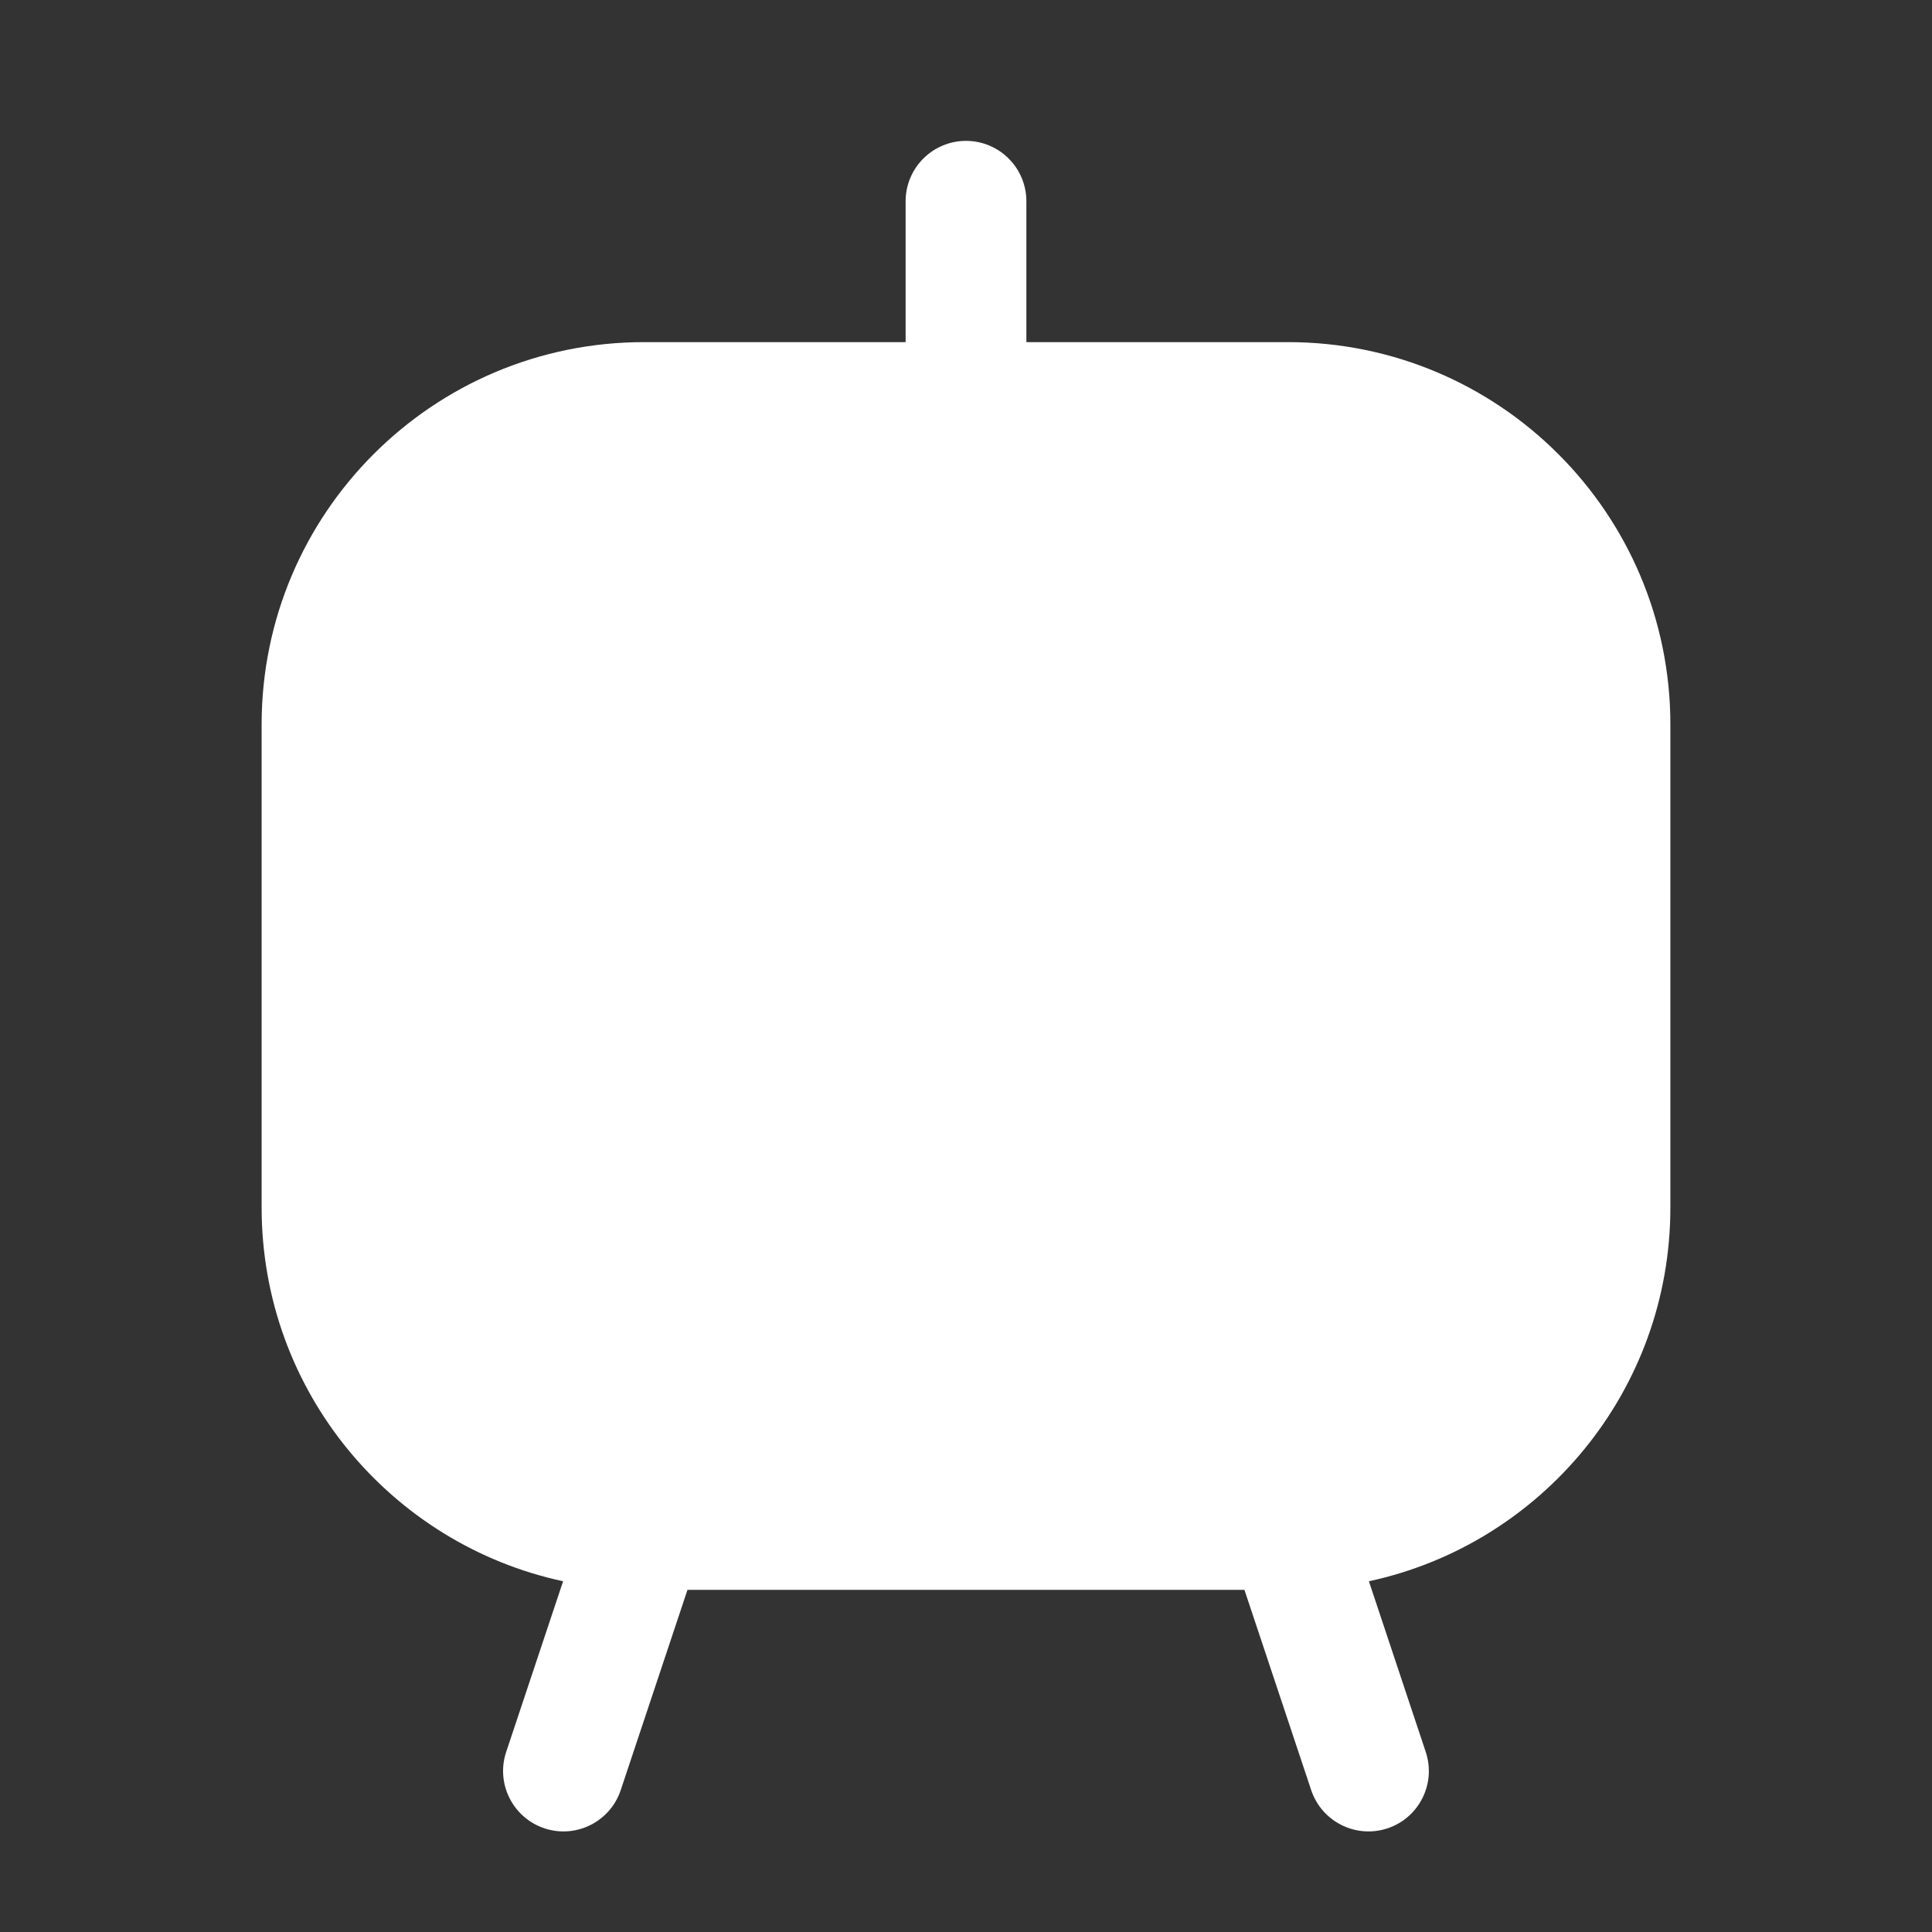 <svg width="24" height="24" viewBox="0 0 24 24" fill="none" xmlns="http://www.w3.org/2000/svg">
<rect x="0" y="0" width="24" height="24" fill="#333333" stroke="none"/>
<path d="M4 9C4 6.791 5.791 5 8 5H16C18.209 5 20 6.791 20 9V15C20 17.209 18.209 19 16 19H8C5.791 19 4 17.209 4 15V9Z" fill="white"/>
<path fill-rule="evenodd" clip-rule="evenodd" d="M16.288 22.237C16.419 22.63 16.844 22.843 17.237 22.712C17.63 22.581 17.842 22.156 17.711 21.763L17.005 19.643C19.146 19.182 20.75 17.279 20.75 15L20.75 9C20.75 6.377 18.623 4.25 16 4.25H12.75V2.5C12.75 2.086 12.414 1.75 12 1.75C11.586 1.75 11.25 2.086 11.25 2.5L11.25 4.25L8 4.25C5.377 4.25 3.25 6.377 3.25 9L3.25 15C3.25 17.279 4.854 19.182 6.995 19.643L6.288 21.763C6.157 22.156 6.37 22.581 6.763 22.712C7.156 22.843 7.58 22.63 7.711 22.237L8.54 19.75L15.459 19.75L16.288 22.237ZM11.992 5.75L8 5.75C6.205 5.75 4.75 7.205 4.75 9L4.75 15C4.75 16.795 6.205 18.25 8 18.25L16 18.25C17.795 18.25 19.25 16.795 19.25 15V9C19.25 7.205 17.795 5.75 16 5.75H12.008C12.005 5.75 12.002 5.75 12 5.75C11.997 5.75 11.995 5.75 11.992 5.75Z" fill="white"/>
</svg>
